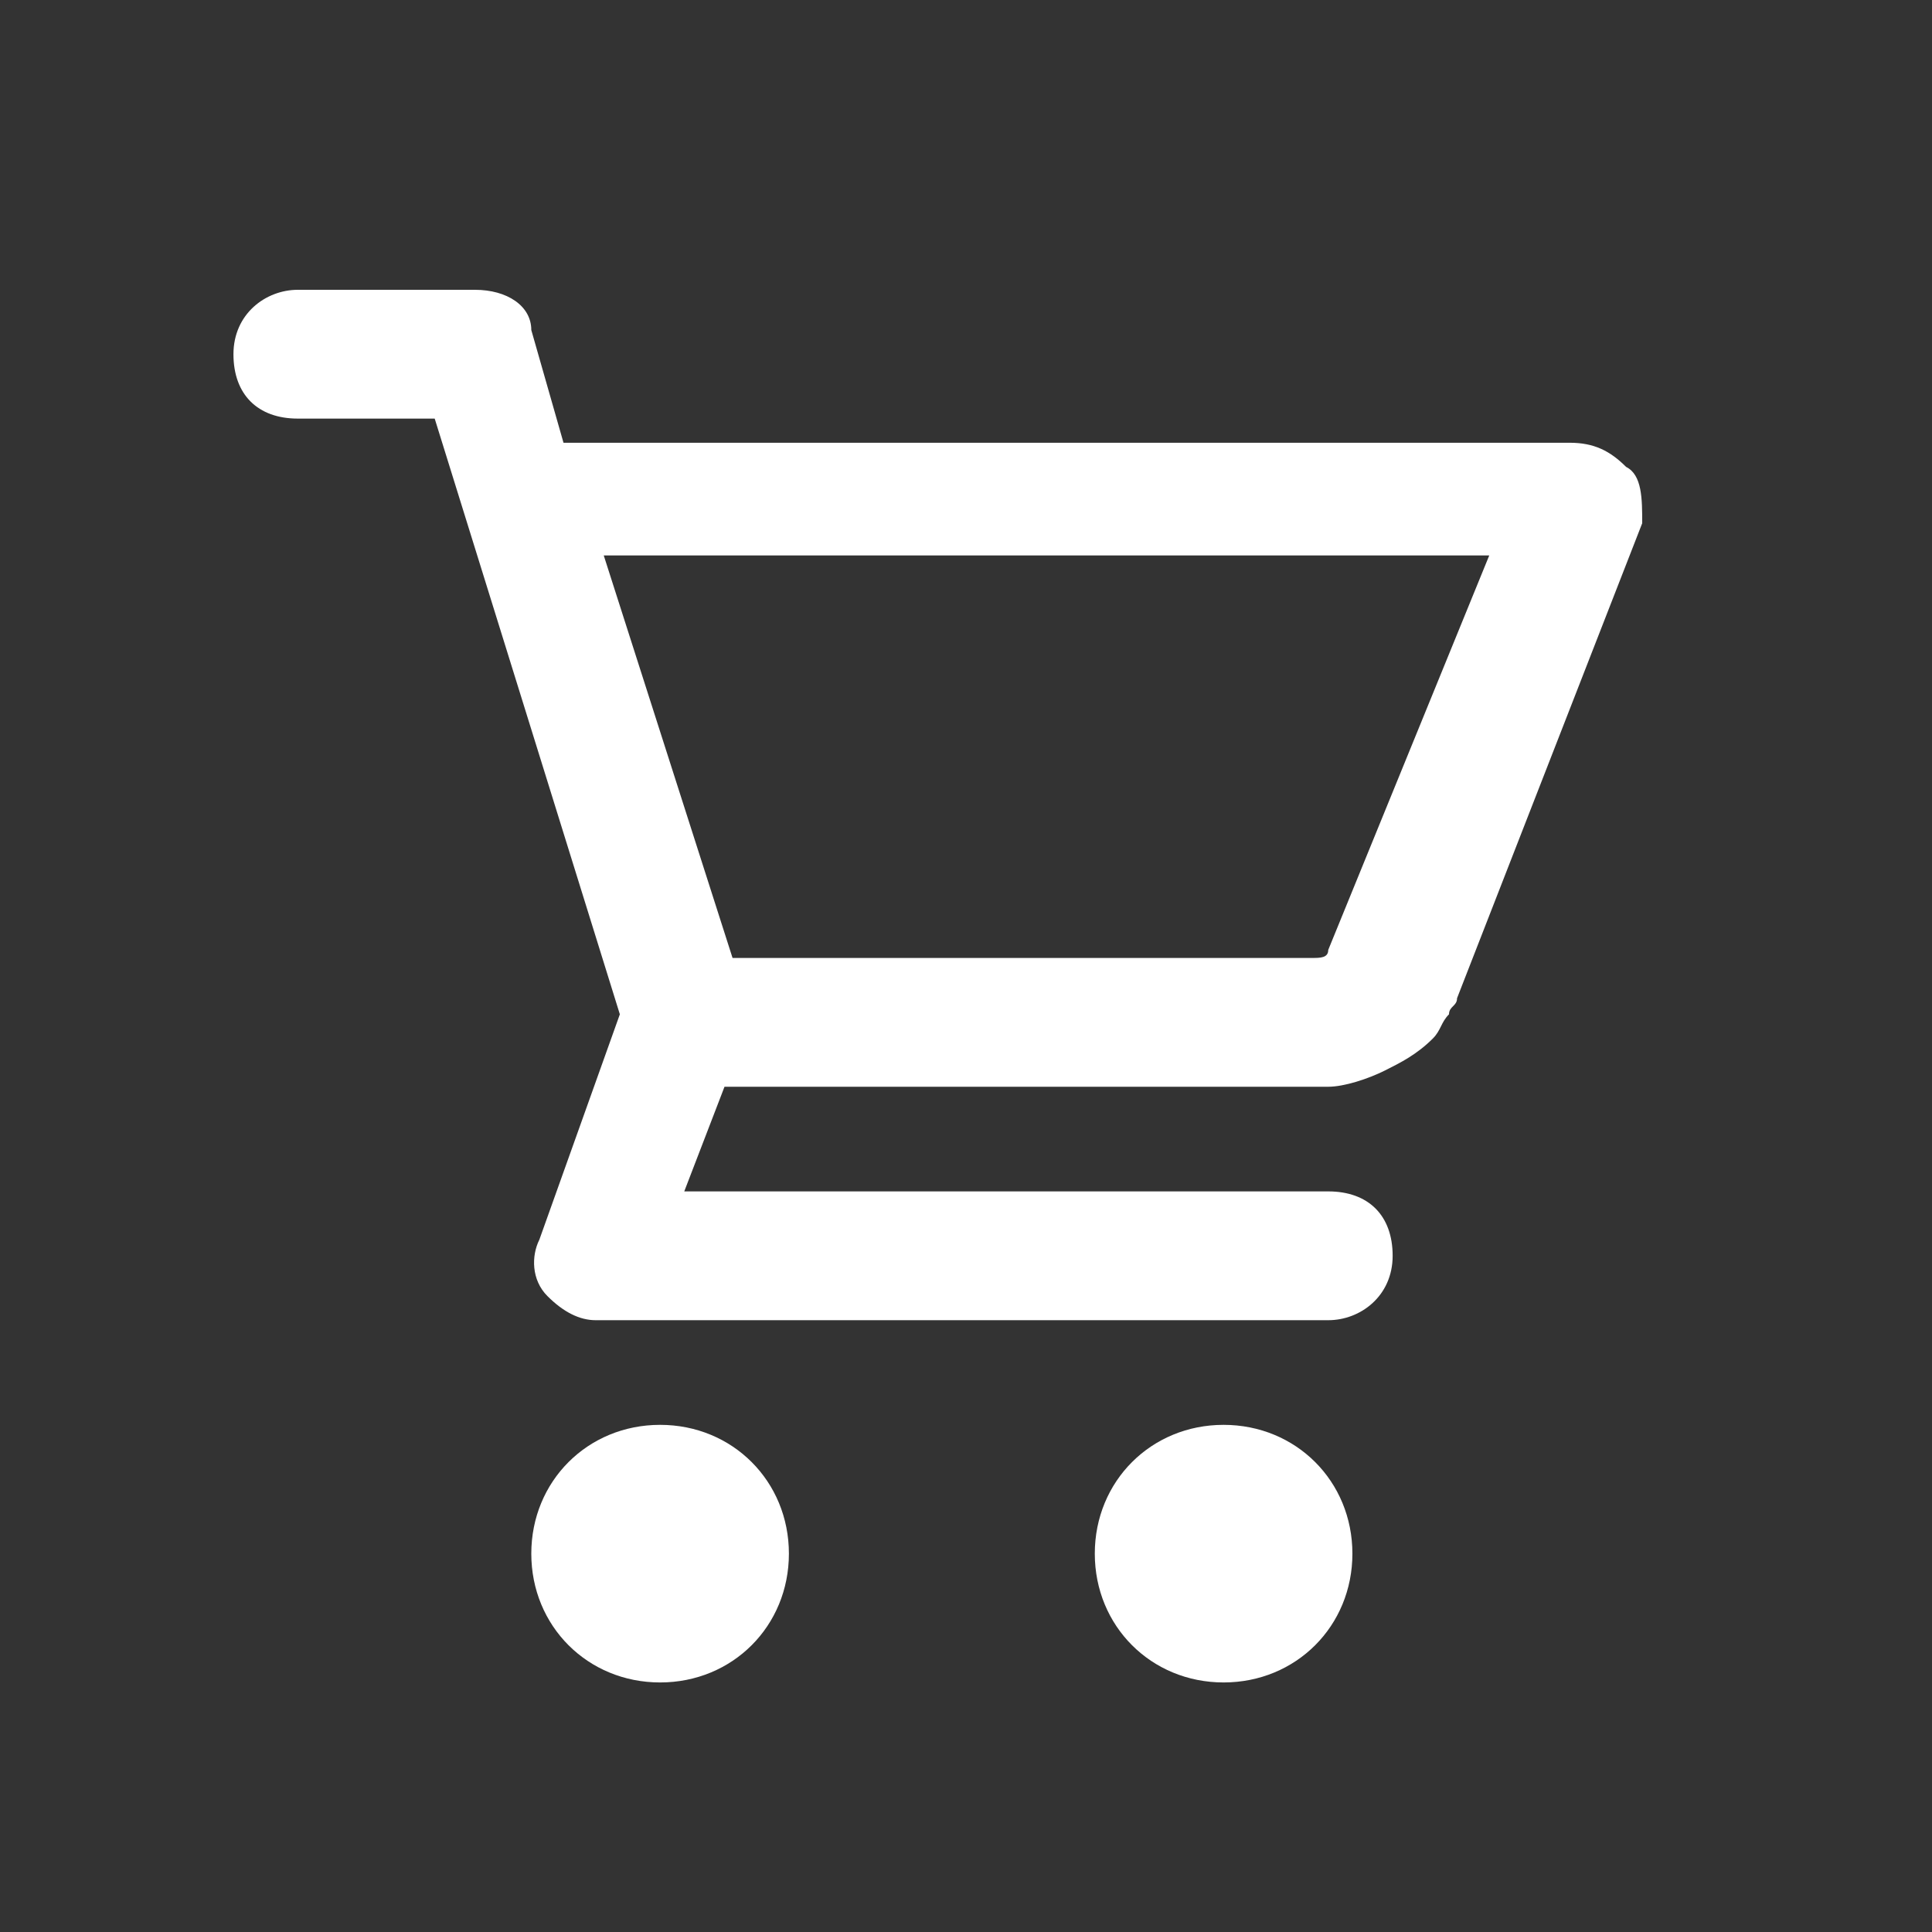 <?xml version="1.0" encoding="utf-8"?>
<!-- Generator: Adobe Illustrator 24.0.1, SVG Export Plug-In . SVG Version: 6.00 Build 0)  -->
<svg version="1.1" id="ic_settings_24px" xmlns="http://www.w3.org/2000/svg" xmlns:xlink="http://www.w3.org/1999/xlink" x="0px"
	 y="0px" viewBox="0 0 24 24" style="enable-background:new 0 0 24 24;" xml:space="preserve">
<rect x="0" y="0" width="24" height="24" fill="#333333" stroke="none"/>
<style type="text/css">
	.st0{fill:none;}
	.st1{fill:#FFFFFF;}
</style>
<path id="Pfad_1076" class="st0" d="M0,0h24v24H0V0z"/>
<g>
	<path class="st1" d="M15.2,17.7c-0.9,0-1.6,0.7-1.6,1.6s0.7,1.6,1.6,1.6s1.6-0.7,1.6-1.6S16.1,17.7,15.2,17.7z"/>
	<path class="st1" d="M8.2,17.7c-0.9,0-1.6,0.7-1.6,1.6s0.7,1.6,1.6,1.6s1.6-0.7,1.6-1.6S9.1,17.7,8.2,17.7z"/>
	<path class="st1" d="M20.2,5.8C20.2,5.7,20.2,5.7,20.2,5.8c-0.2-0.2-0.4-0.3-0.7-0.3H7L6.6,4.1C6.6,3.8,6.3,3.6,5.9,3.6H3.7
		c-0.4,0-0.8,0.3-0.8,0.8s0.3,0.8,0.8,0.8h1.7l2.3,7.4l-1,2.8c-0.1,0.2-0.1,0.5,0.1,0.7s0.4,0.3,0.6,0.3h9.1c0.4,0,0.8-0.3,0.8-0.8
		s-0.3-0.8-0.8-0.8h-8l0.5-1.3h7.5c0,0,0,0,0,0c0.2,0,0.5-0.1,0.7-0.2c0.2-0.1,0.4-0.2,0.6-0.4c0.1-0.1,0.1-0.2,0.2-0.3
		c0-0.1,0.1-0.1,0.1-0.2l2.3-5.9C20.4,6.2,20.4,5.9,20.2,5.8z M16.5,11.8c0,0.1-0.1,0.1-0.2,0.1H9.1L7.5,6.9h11L16.5,11.8z"/>
</g>
</svg>
